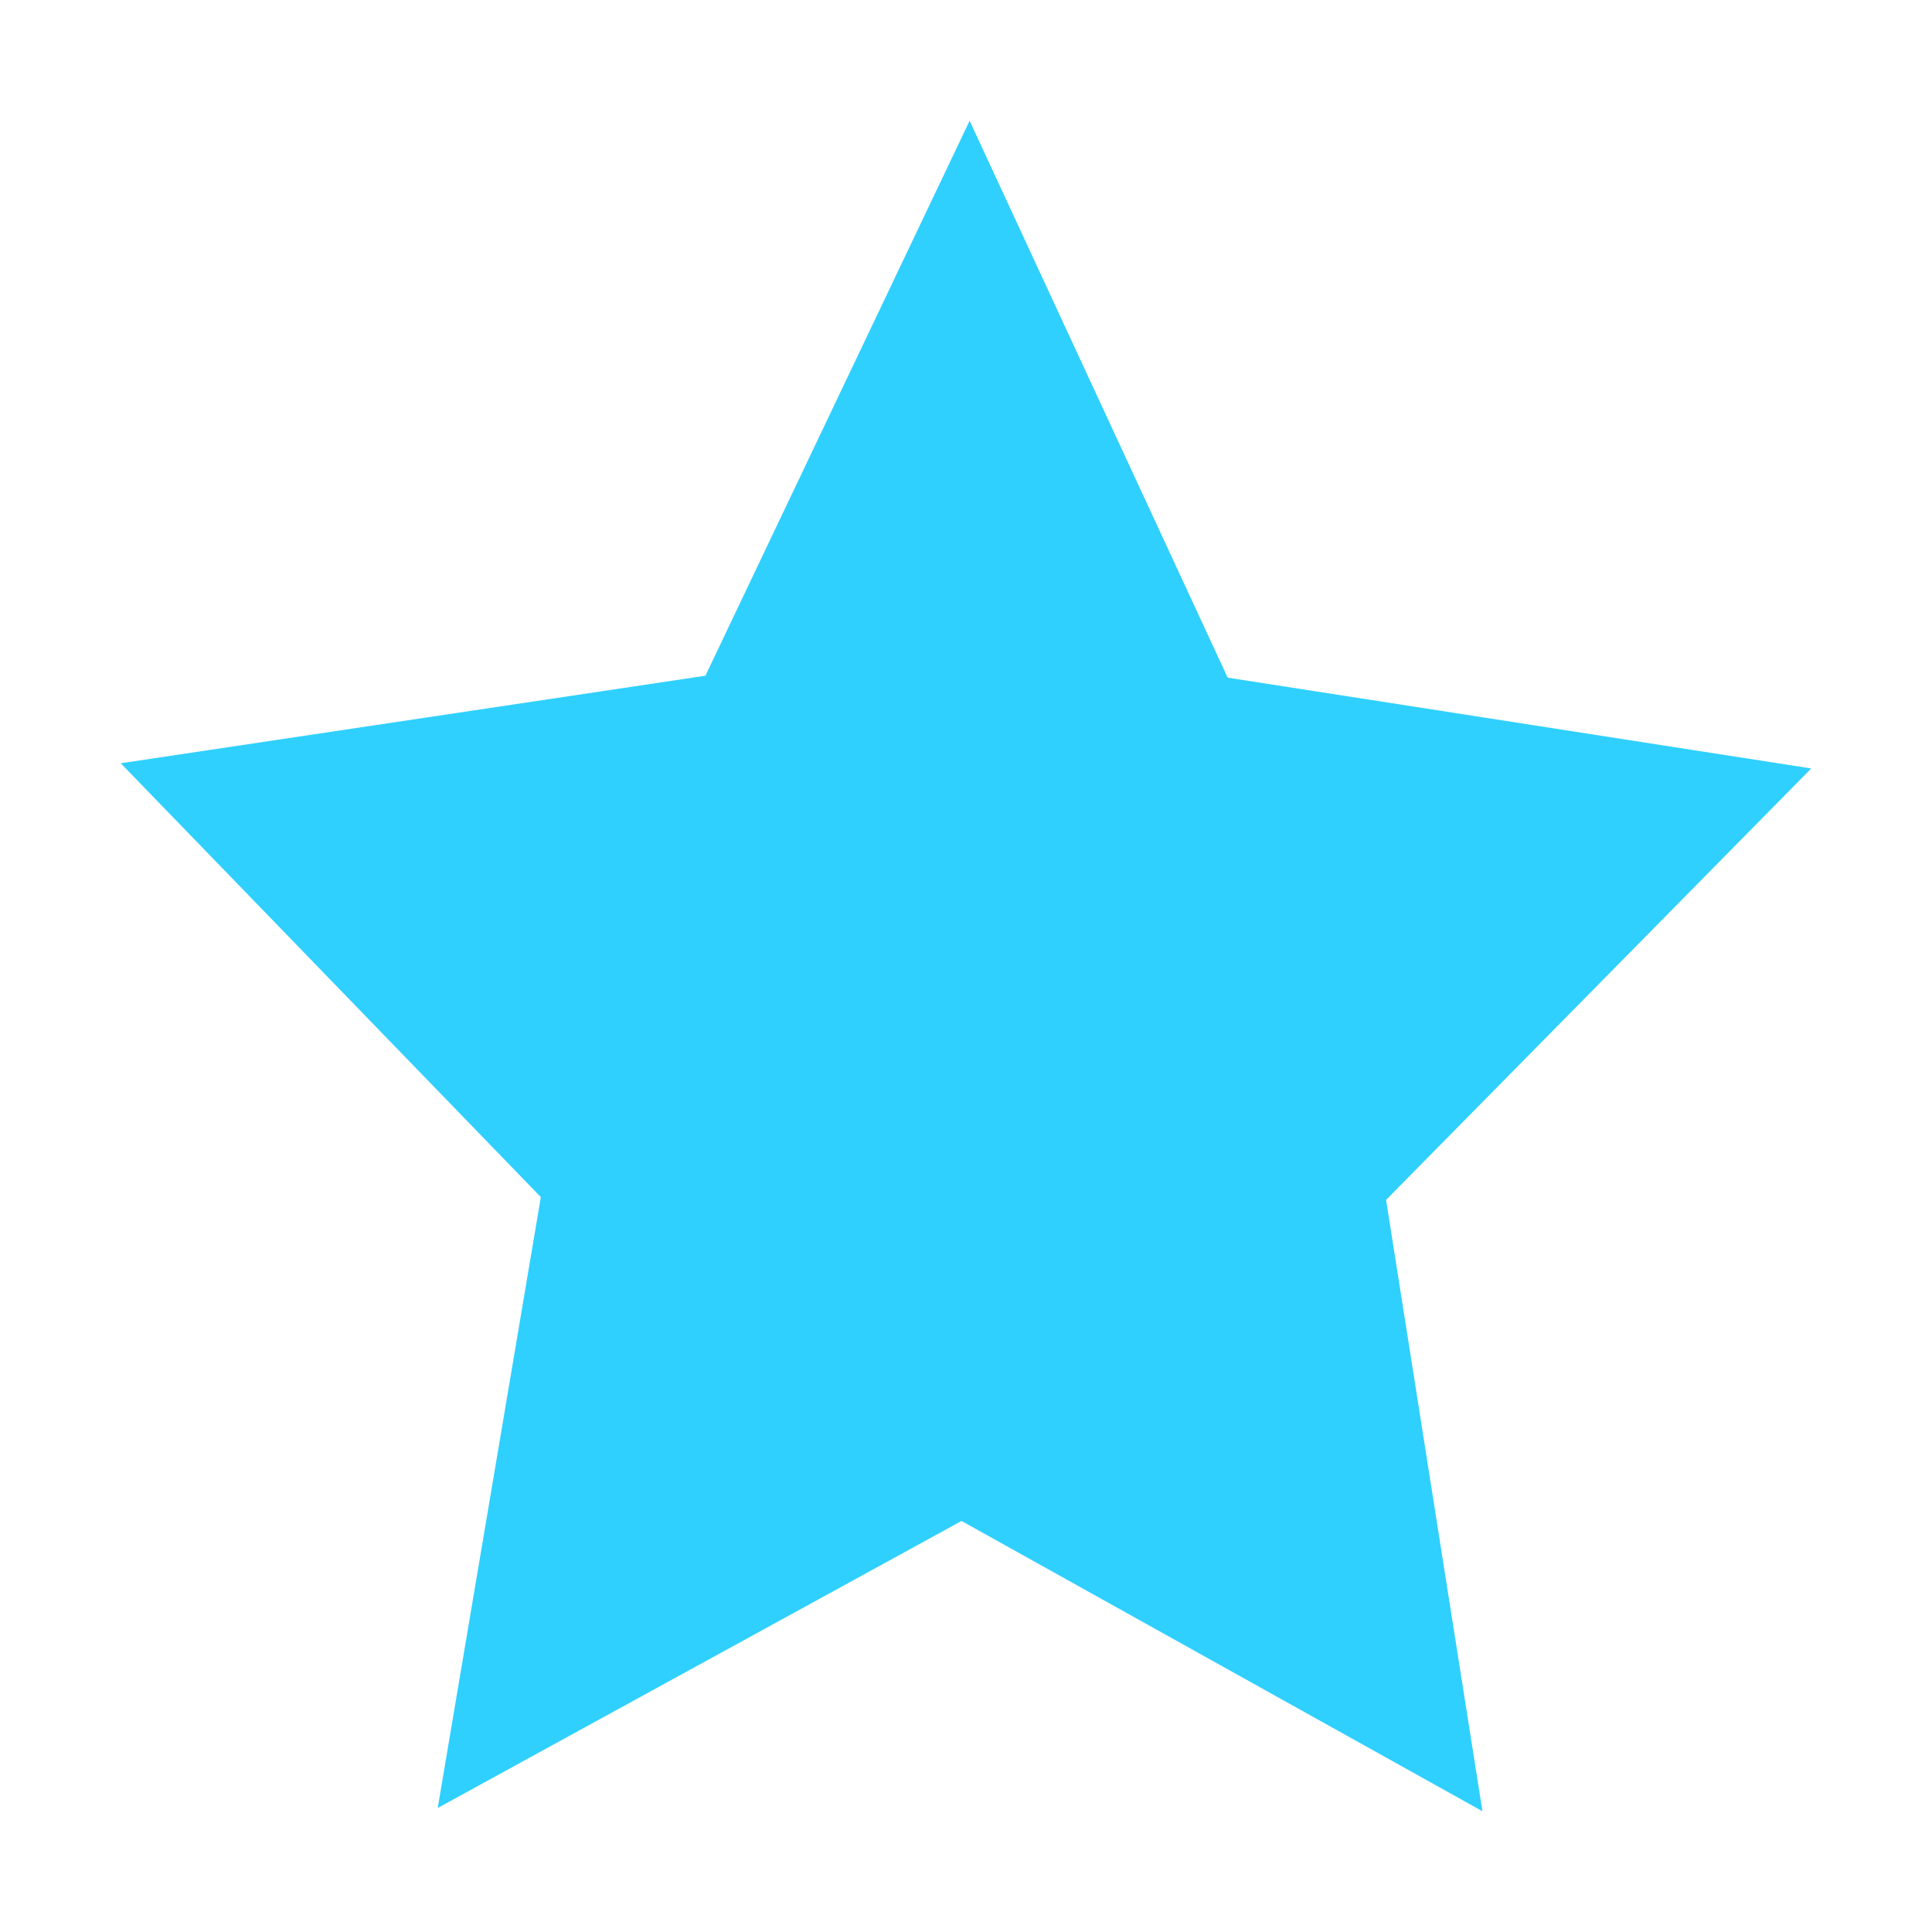 <svg xmlns="http://www.w3.org/2000/svg" version="1.1" viewBox="0 0 16 16">
 <defs>
  <style type="text/css">.ColorScheme-Highlight {
        color:#3daee9;
      }</style>
 </defs>
 <g transform="translate(-421.71 -531.79)" fill="#2fd0fe">
  <path class="ColorScheme-Highlight" d="m429.74 532.79-2.188 4.596-4.842 0.725 3.479 3.593-0.854 5.059 4.338-2.377 4.314 2.404-0.798-5.063 3.521-3.573-4.833-0.752z" fill="#2fd0fe" />
 </g>
</svg>